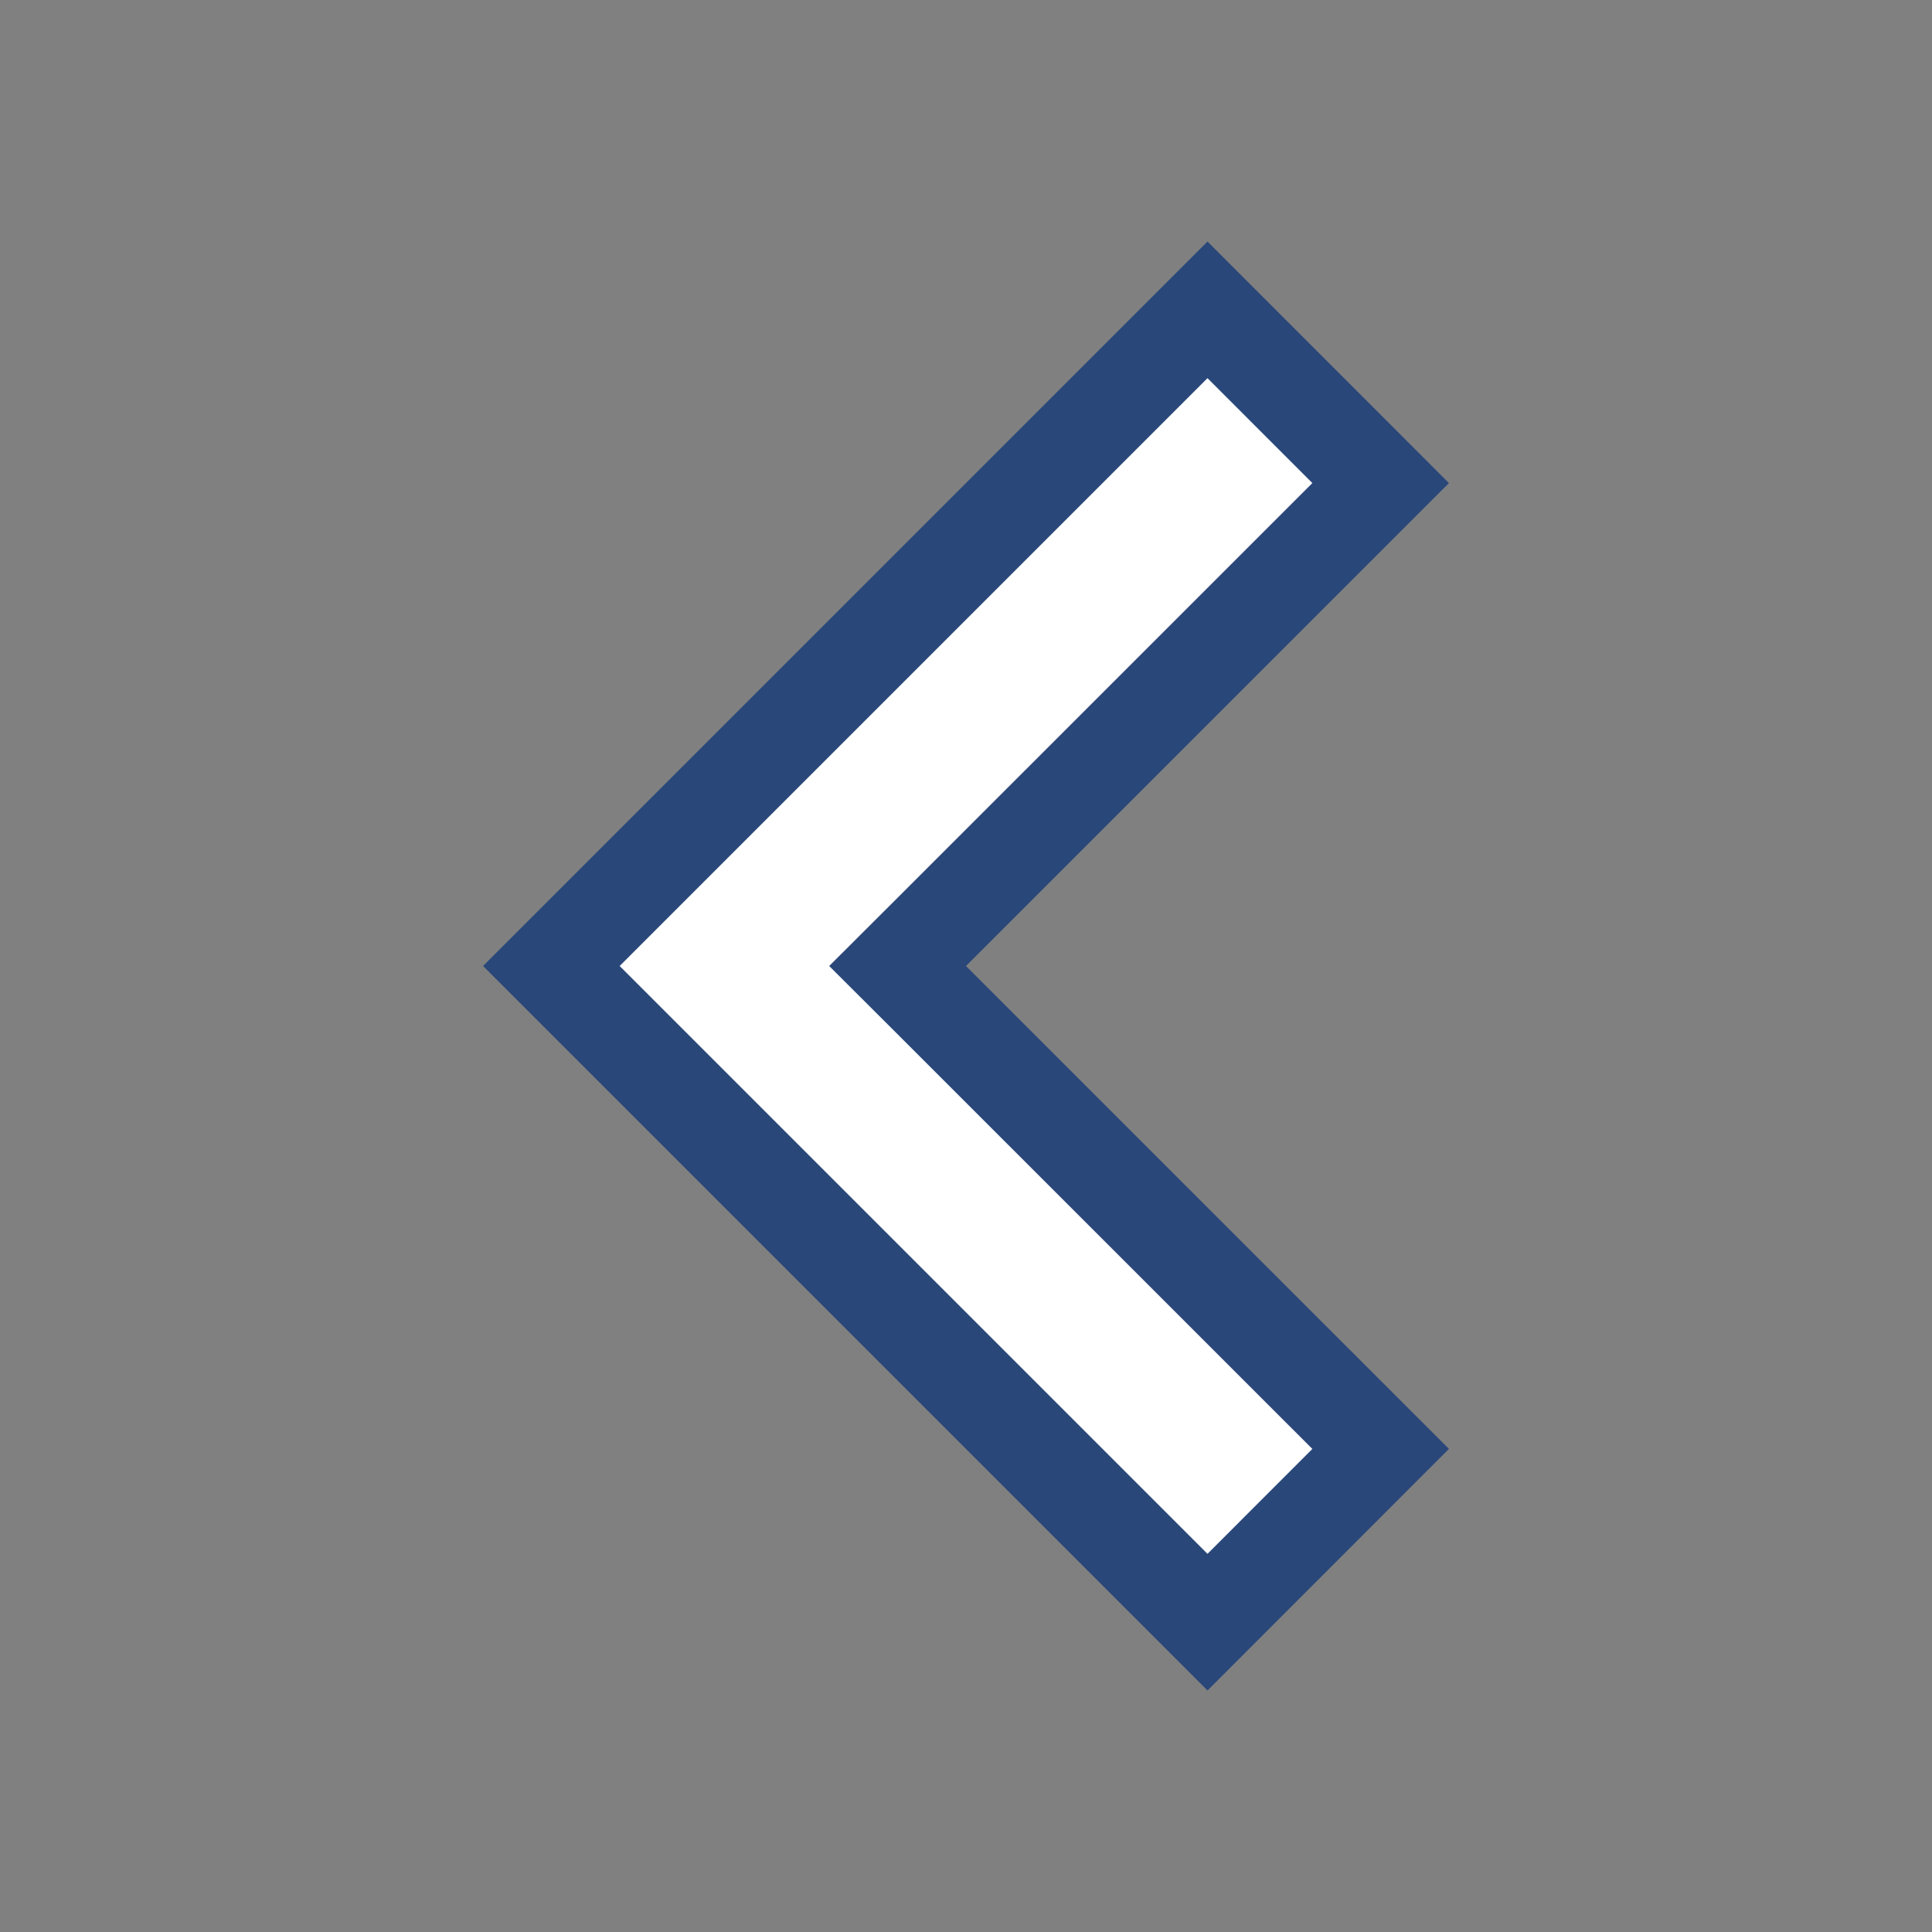 <svg width="24" height="24" viewBox="0 0 24 24" fill="none" xmlns="http://www.w3.org/2000/svg">
<rect x="0" y="0" width="24" height="24" fill="#808080" stroke="none"/>
<path d="M15 20.151L6.849 12L15 3.849L17.151 6.001L11.575 11.576L11.15 12L11.575 12.424L17.151 17.999L15 20.151Z" fill="white" stroke="#2A477A" stroke-width="1.2"/>
</svg>
